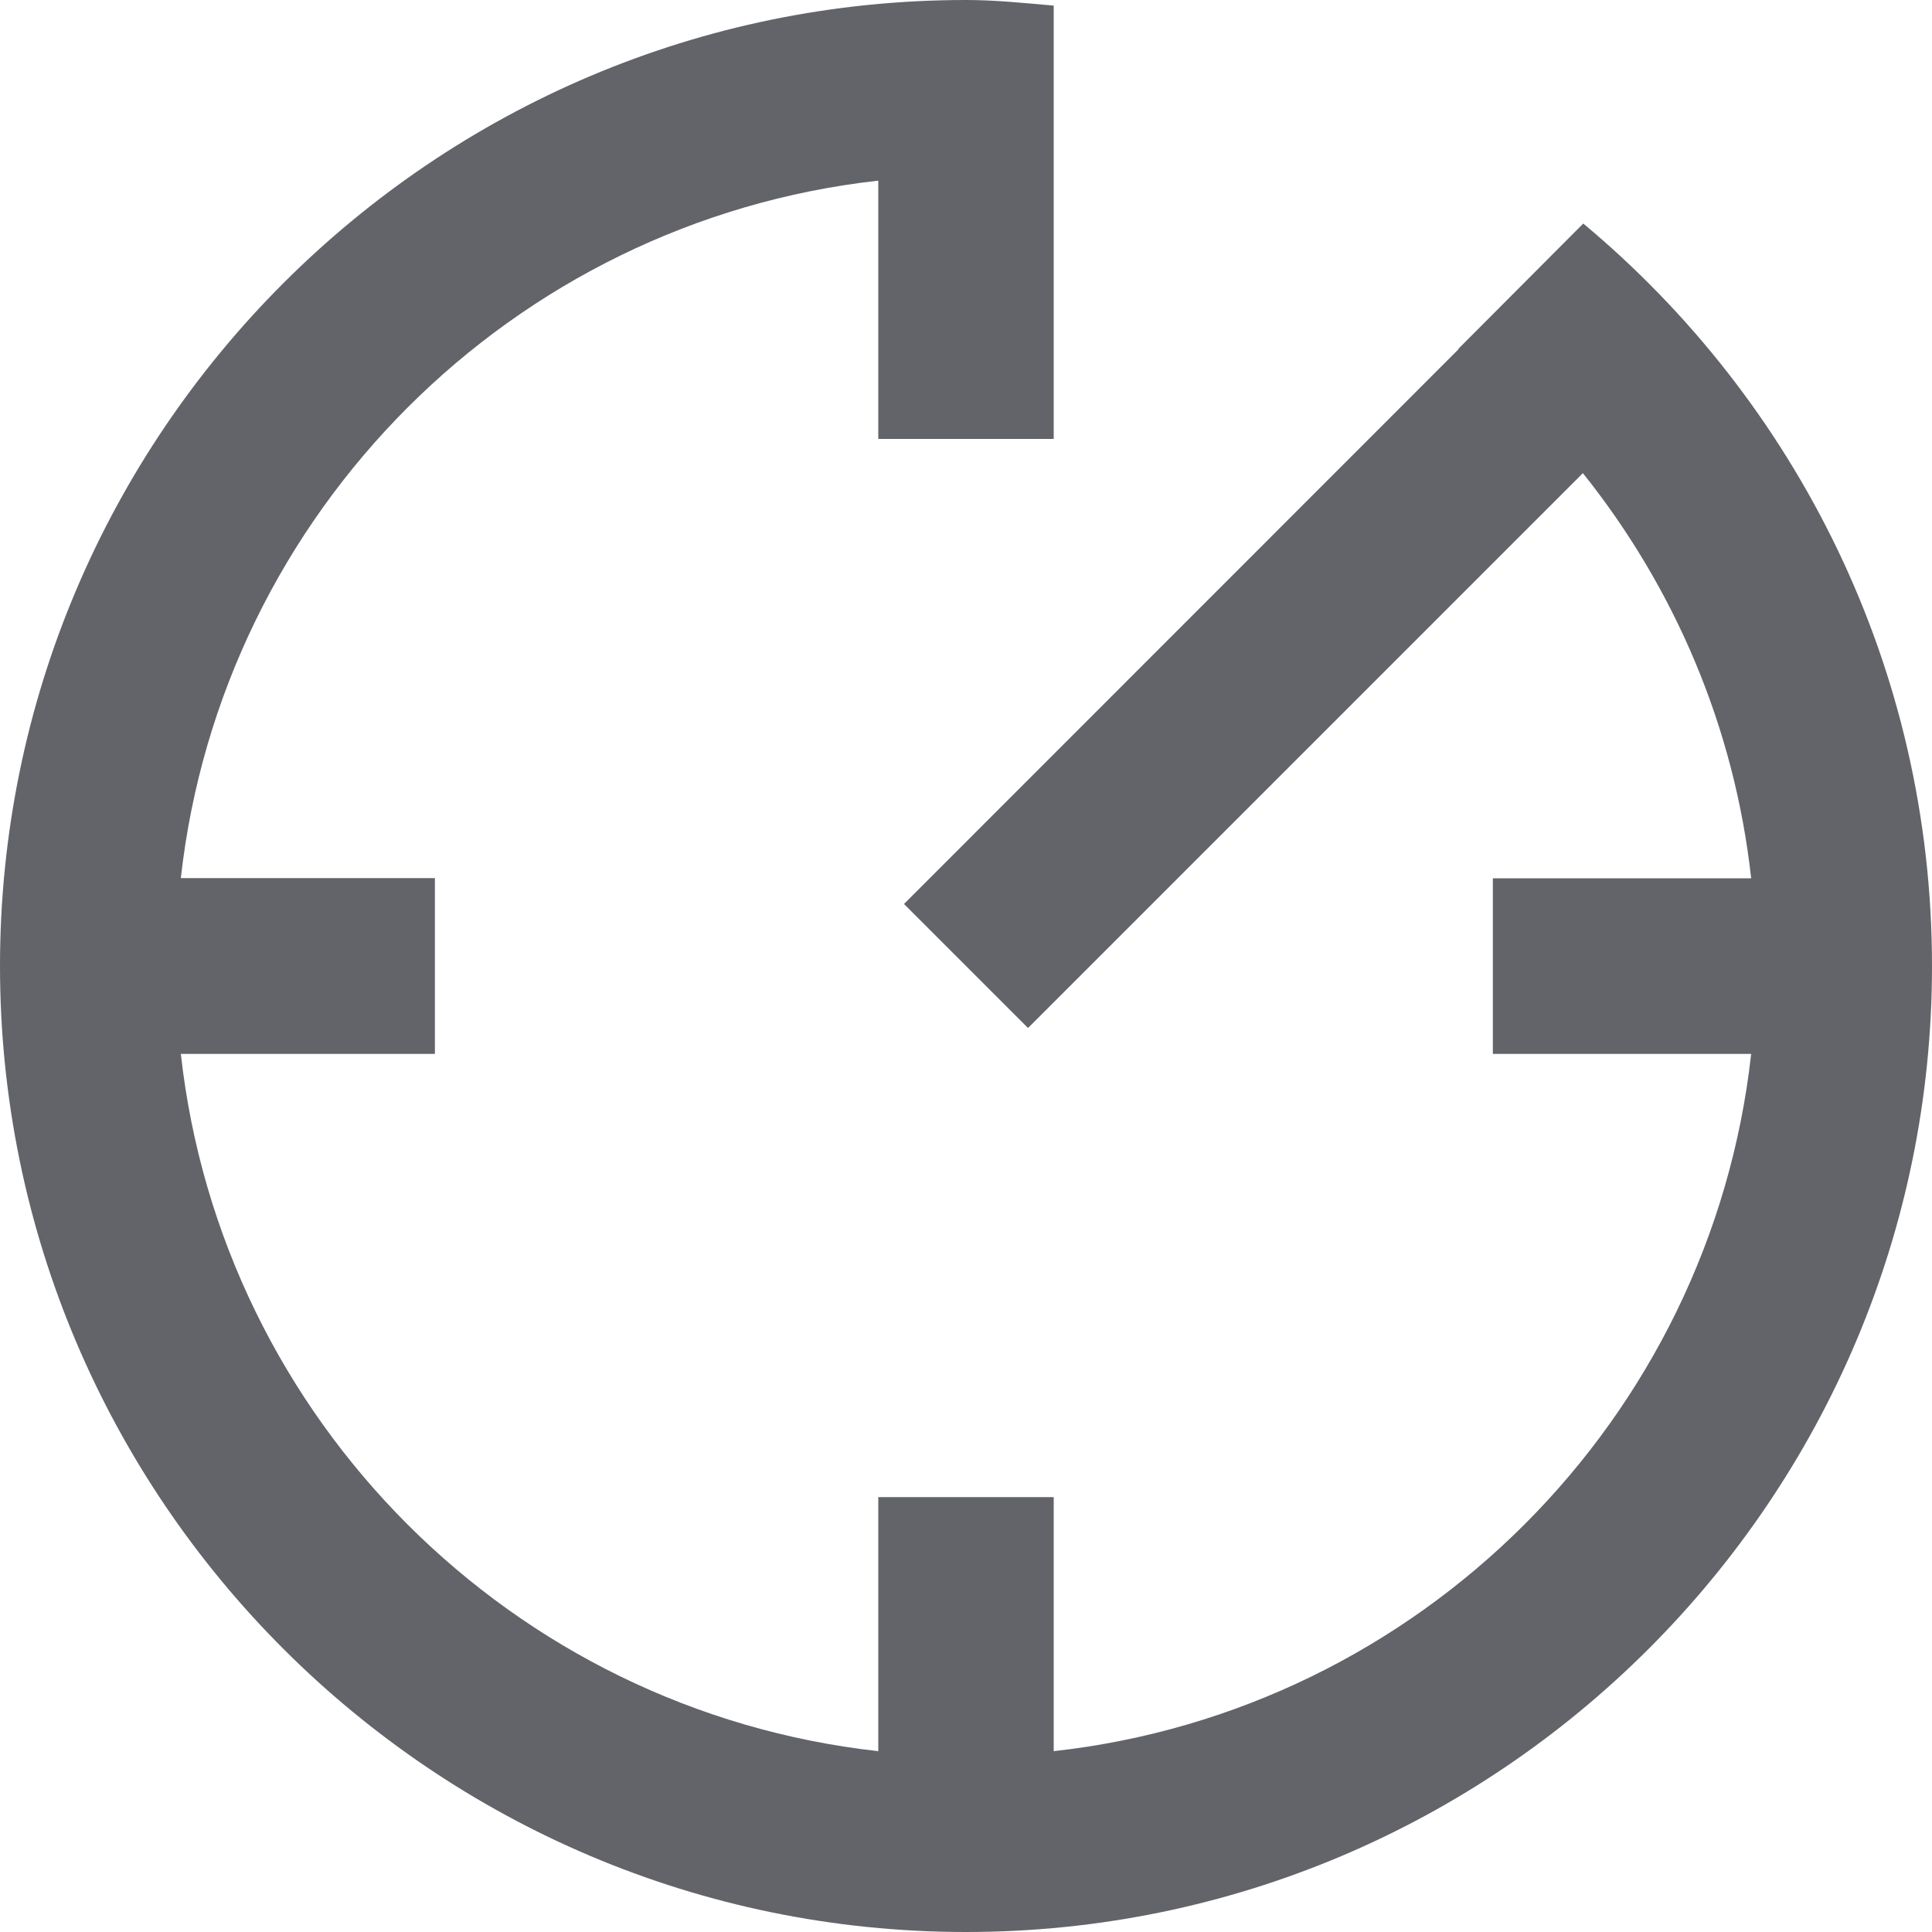 <svg width="10" height="10" viewBox="0 0 10 10" fill="none" xmlns="http://www.w3.org/2000/svg">
<path d="M5.454 2.272V1.364V0.936V0.029C5.304 0.016 5.154 0 5 0C2.243 0 0 2.243 0 5C0 7.757 2.243 10 5 10C7.757 10 10 7.757 10 5C10 3.456 9.297 2.076 8.195 1.157L7.548 1.806C7.549 1.806 7.549 1.807 7.55 1.807L4.679 4.679L5.321 5.321L8.193 2.449C8.664 3.038 8.977 3.758 9.064 4.546H7.727V5.455H9.064C8.854 7.348 7.348 8.854 5.454 9.064V7.749H4.546V9.064C2.652 8.854 1.146 7.348 0.936 5.455H2.251V4.545H0.936C1.147 2.652 2.652 1.146 4.546 0.935V2.272H5.454Z" fill="#626469"/>
</svg>

